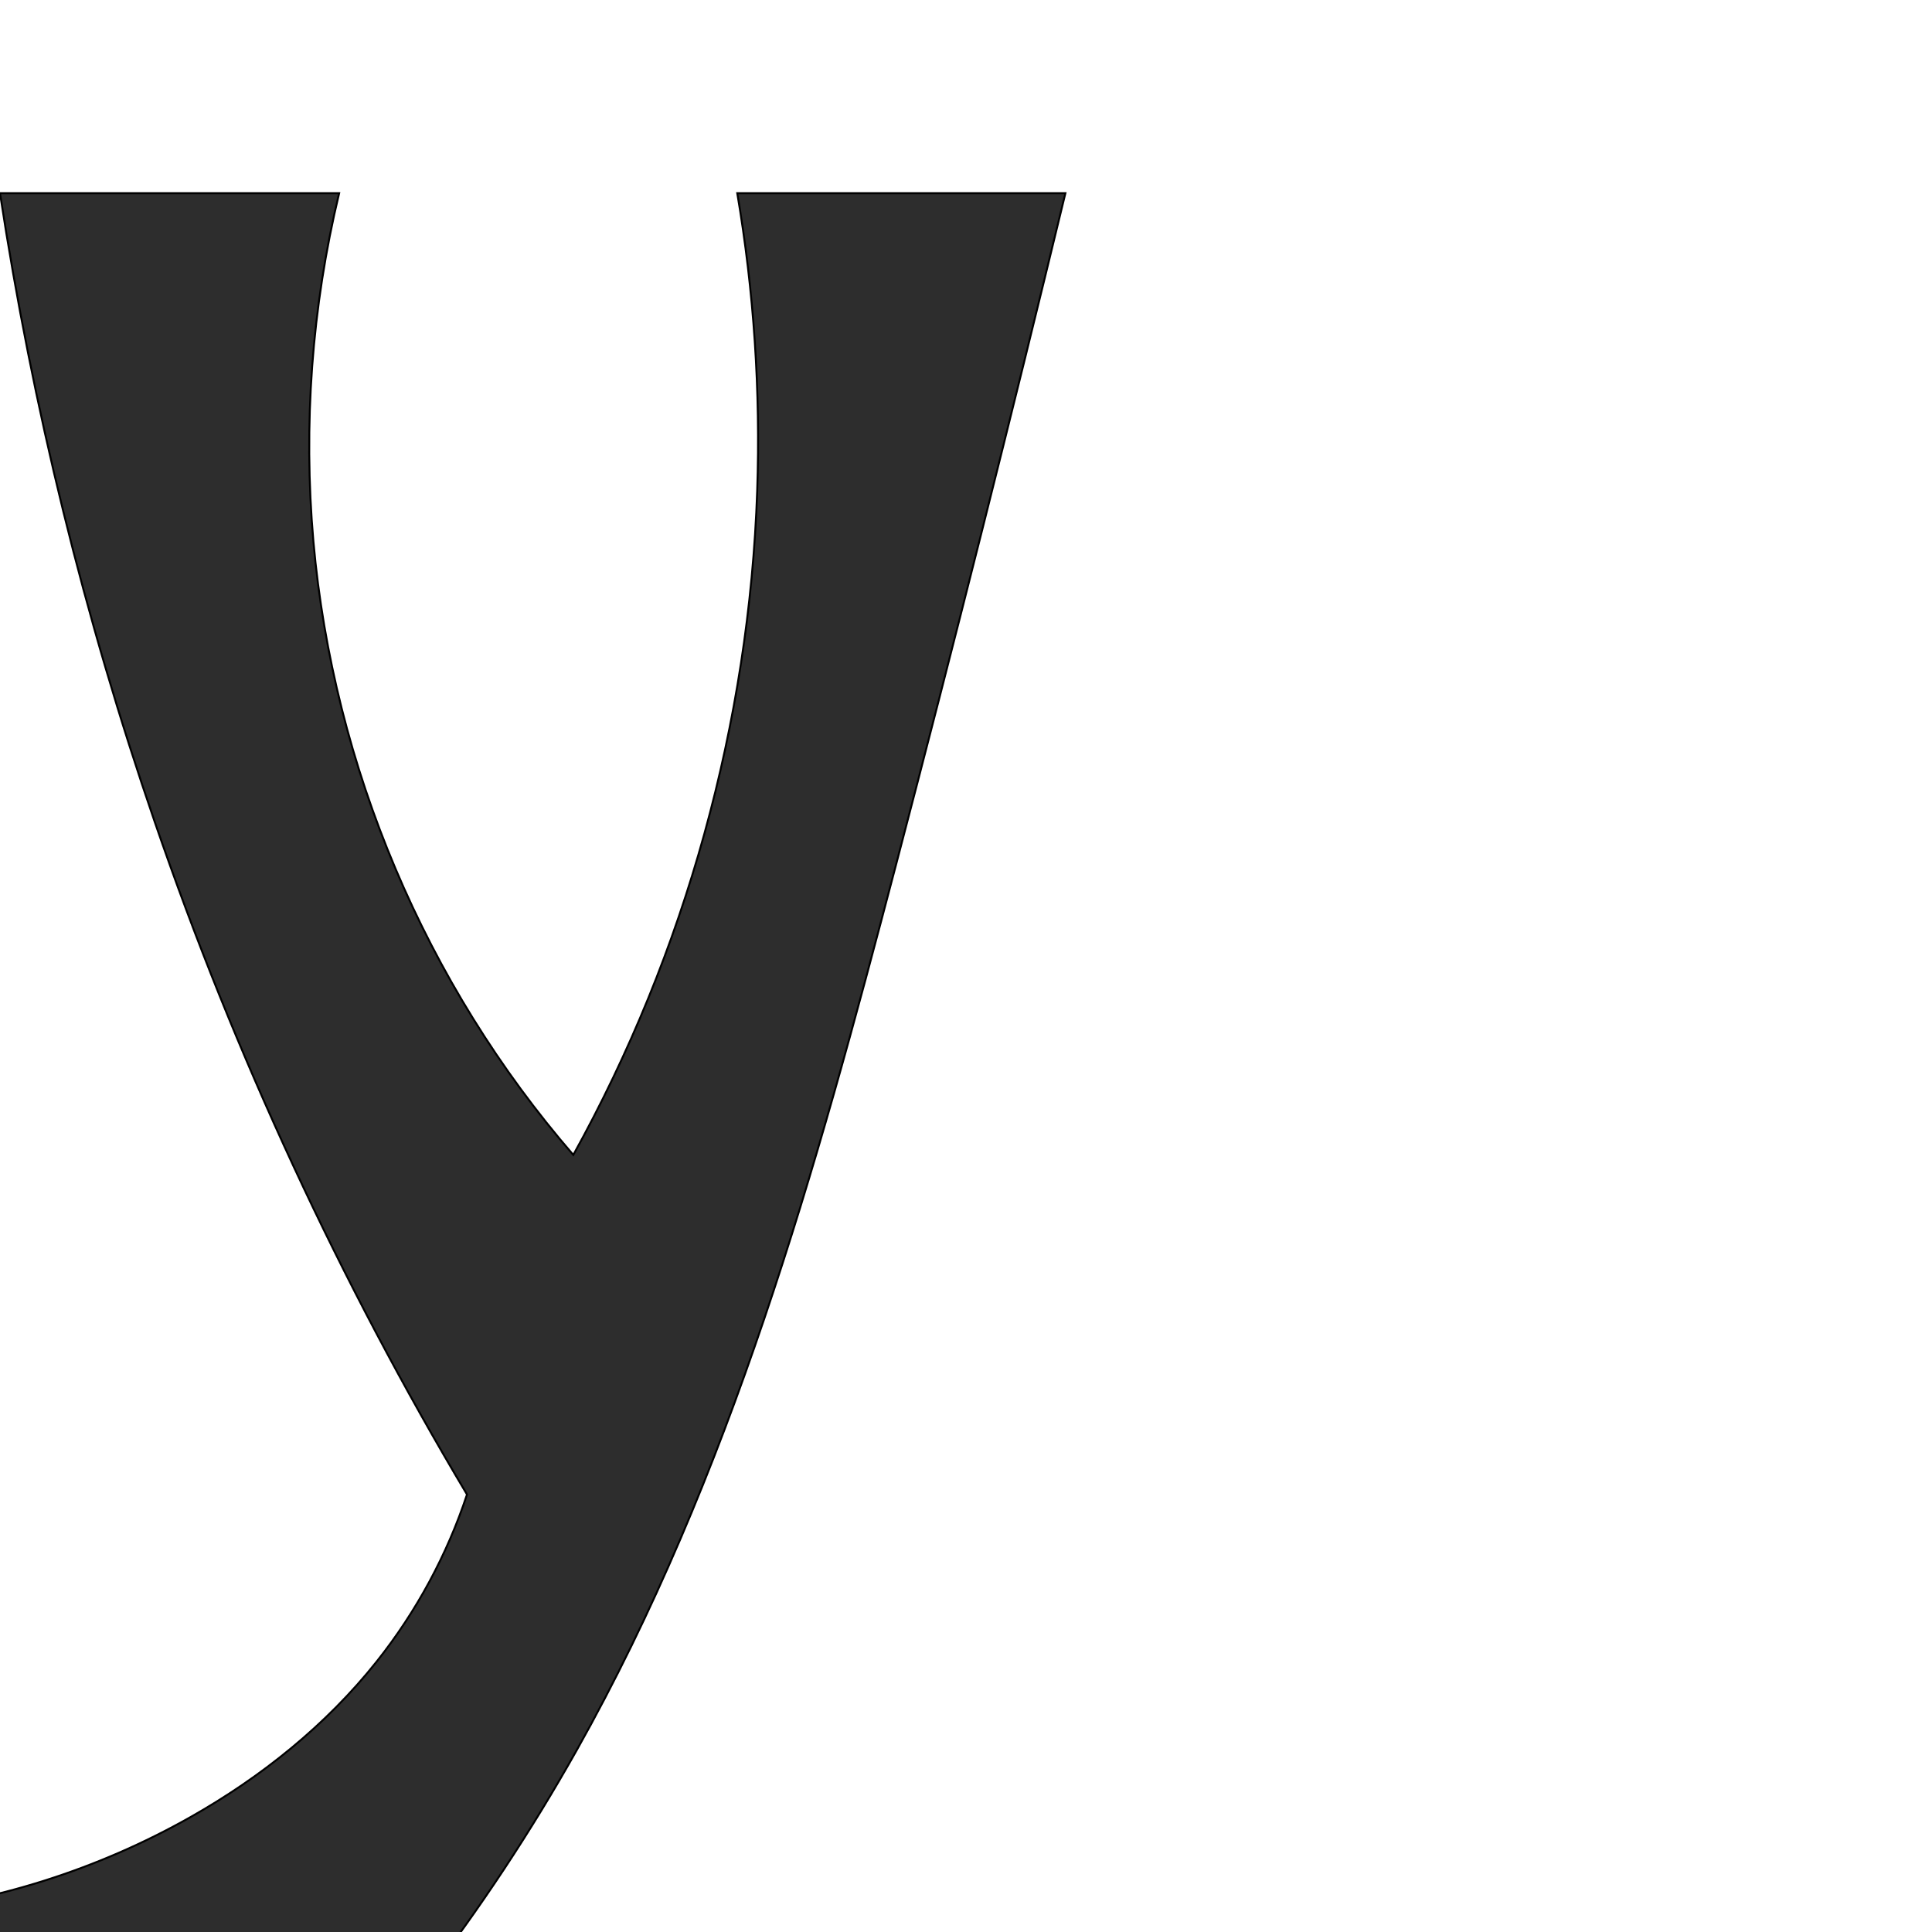 <?xml version="1.0" encoding="UTF-8" standalone="no"?>
<svg
   xmlns:dc="http://purl.org/dc/elements/1.1/"
   xmlns:cc="http://creativecommons.org/ns#"
   xmlns:rdf="http://www.w3.org/1999/02/22-rdf-syntax-ns#"
   xmlns:svg="http://www.w3.org/2000/svg"
   xmlns="http://www.w3.org/2000/svg"
   xmlns:sodipodi="http://sodipodi.sourceforge.net/DTD/sodipodi-0.dtd"
   xmlns:inkscape="http://www.inkscape.org/namespaces/inkscape"
   xml:space="preserve"
   width="1000"
   height="1000"
   version="1.1"
   style="clip-rule:evenodd;fill-rule:evenodd;image-rendering:optimizeQuality;shape-rendering:geometricPrecision;text-rendering:geometricPrecision"
   viewBox="0 0 1000 1000"
   id="svg10"
   sodipodi:docname="y.svg"
   inkscape:version="1.0.1 (3bc2e813f5, 2020-09-07)"><sodipodi:namedview
   pagecolor="#ffffff"
   bordercolor="#666666"
   borderopacity="1"
   objecttolerance="10"
   gridtolerance="10"
   guidetolerance="10"
   inkscape:pageopacity="0"
   inkscape:pageshadow="2"
   inkscape:window-width="1920"
   inkscape:window-height="1015"
   id="namedview12"
   showgrid="false"
   inkscape:zoom="0.42445442"
   inkscape:cx="-30.10203"
   inkscape:cy="760.14015"
   inkscape:window-x="1920"
   inkscape:window-y="0"
   inkscape:window-maximized="1"
   inkscape:current-layer="svg10"
   showguides="true"
   inkscape:guide-bbox="true"
   inkscape:document-rotation="0"><sodipodi:guide
   position="0,1000"
   orientation="0,1"
   id="guide16"
   inkscape:label=""
   inkscape:locked="true"
   inkscape:color="rgb(0,0,255)" /><sodipodi:guide
   position="1763.312,2036.169"
   orientation="1000,0"
   id="guide18" /><sodipodi:guide
   position="0,200"
   orientation="0,1"
   id="guide20"
   inkscape:label="base"
   inkscape:locked="true"
   inkscape:color="rgb(0,0,255)" /><inkscape:grid
   type="xygrid"
   id="grid24"
   originx="-473.376"
   originy="-489.692" /><sodipodi:guide
   position="0,0"
   orientation="0,1"
   id="guide34"
   inkscape:label="bottom"
   inkscape:locked="true"
   inkscape:color="rgb(0,0,255)" /><sodipodi:guide
   position="225.051,1693.319"
   orientation="0,1"
   id="guide44"
   inkscape:label=""
   inkscape:locked="false"
   inkscape:color="rgb(0,0,255)" /><sodipodi:guide
   position="0,900"
   orientation="0,1"
   id="guide46"
   inkscape:label=""
   inkscape:locked="true"
   inkscape:color="rgb(0,0,255)" /><sodipodi:guide
   position="557.786,570.44"
   orientation="1,0"
   id="guide841"
   inkscape:label="width" />    </sodipodi:namedview>
 <defs
   id="defs4"><inkscape:path-effect
   effect="spiro"
   id="path-effect885"
   is_visible="true"
   lpeversion="1" /><inkscape:path-effect
   effect="spiro"
   id="path-effect849"
   is_visible="true"
   lpeversion="1" /><inkscape:path-effect
   effect="spiro"
   id="path-effect851"
   is_visible="true"
   lpeversion="1" />
  <style
   type="text/css"
   id="style2">
   <![CDATA[
    .fil0 {fill:#EF7F1A;fill-rule:nonzero}
   ]]>
  </style>
 <inkscape:path-effect
   effect="spiro"
   id="path-effect1214"
   is_visible="true"
   lpeversion="1" /><inkscape:path-effect
   effect="spiro"
   id="path-effect1195"
   is_visible="true"
   lpeversion="1" /><inkscape:path-effect
   effect="spiro"
   id="path-effect992"
   is_visible="true"
   lpeversion="1" /><inkscape:path-effect
   effect="spiro"
   id="path-effect1060"
   is_visible="true"
   lpeversion="1" /><inkscape:path-effect
   effect="spiro"
   id="path-effect1047"
   is_visible="true"
   lpeversion="1" /><inkscape:path-effect
   effect="spiro"
   id="path-effect1085"
   is_visible="true"
   lpeversion="1" /><inkscape:path-effect
   effect="spiro"
   id="path-effect1286"
   is_visible="true"
   lpeversion="1" /></defs>
 
<path
   style="fill:#2d2d2d;stroke:#000000;stroke-width:1px;stroke-linecap:butt;stroke-linejoin:miter;stroke-opacity:1"
   d="m 0,100 h 175.541 c -14.138,58.874 -18.654,120.048 -13.313,180.36 10.302,116.352 58.078,229.093 134.511,317.421 58.15,-104.965 91.059,-223.802 95.187,-343.727 C 393.7,202.53 390.237,150.827 381.608,100 H 551.457 C 523.317,216.234 494.065,332.198 463.707,447.873 422.382,605.332 378.273,764.069 298.471,905.96 251.379,989.691 192.222,1066.625 123.395,1133.644 L -57.671,990.007 C -2.993,984.598 50.519,967.674 98.363,940.658 135.177,919.871 168.817,892.968 195.102,859.855 215.537,834.112 231.398,804.75 241.724,773.546 176.043,663.452 121.773,546.554 80.063,425.33 43.679,319.584 16.847,210.554 0,100 Z"
   id="path883"
   inkscape:path-effect="#path-effect885"
   inkscape:original-d="m 0,100 c -0.4179146,-36.28441 175.54125,0 175.54125,0 0,0 -23.13018,120.88098 -13.3135,180.35985 C 180.94073,393.74109 296.7392,597.78071 296.7392,597.78071 279.25944,880.39769 379.8636,372.32783 391.92632,254.05347 397.14823,202.85285 381.60776,100 381.60776,100 H 551.457 c 0,0 -52.79337,233.50595 -87.75024,347.87262 C 416.25793,603.10865 376.41511,763.57161 298.47122,905.95969 252.50076,989.93864 123.39509,1133.6438 123.39509,1133.6438 L -57.671115,990.00728 c 0,0 109.381201,-18.87033 156.034435,-49.34931 32.99018,-21.55278 70.15415,-48.26801 96.73915,-80.80299 20.68988,-25.32048 46.62178,-86.30867 46.62178,-86.30867 0,0 -105.50988,-258.68359 -161.66082,-348.21608 C 23.912492,335.79775 0,100 0,100 Z"
   sodipodi:nodetypes="ccacaccaaccsacsc" /></svg>

